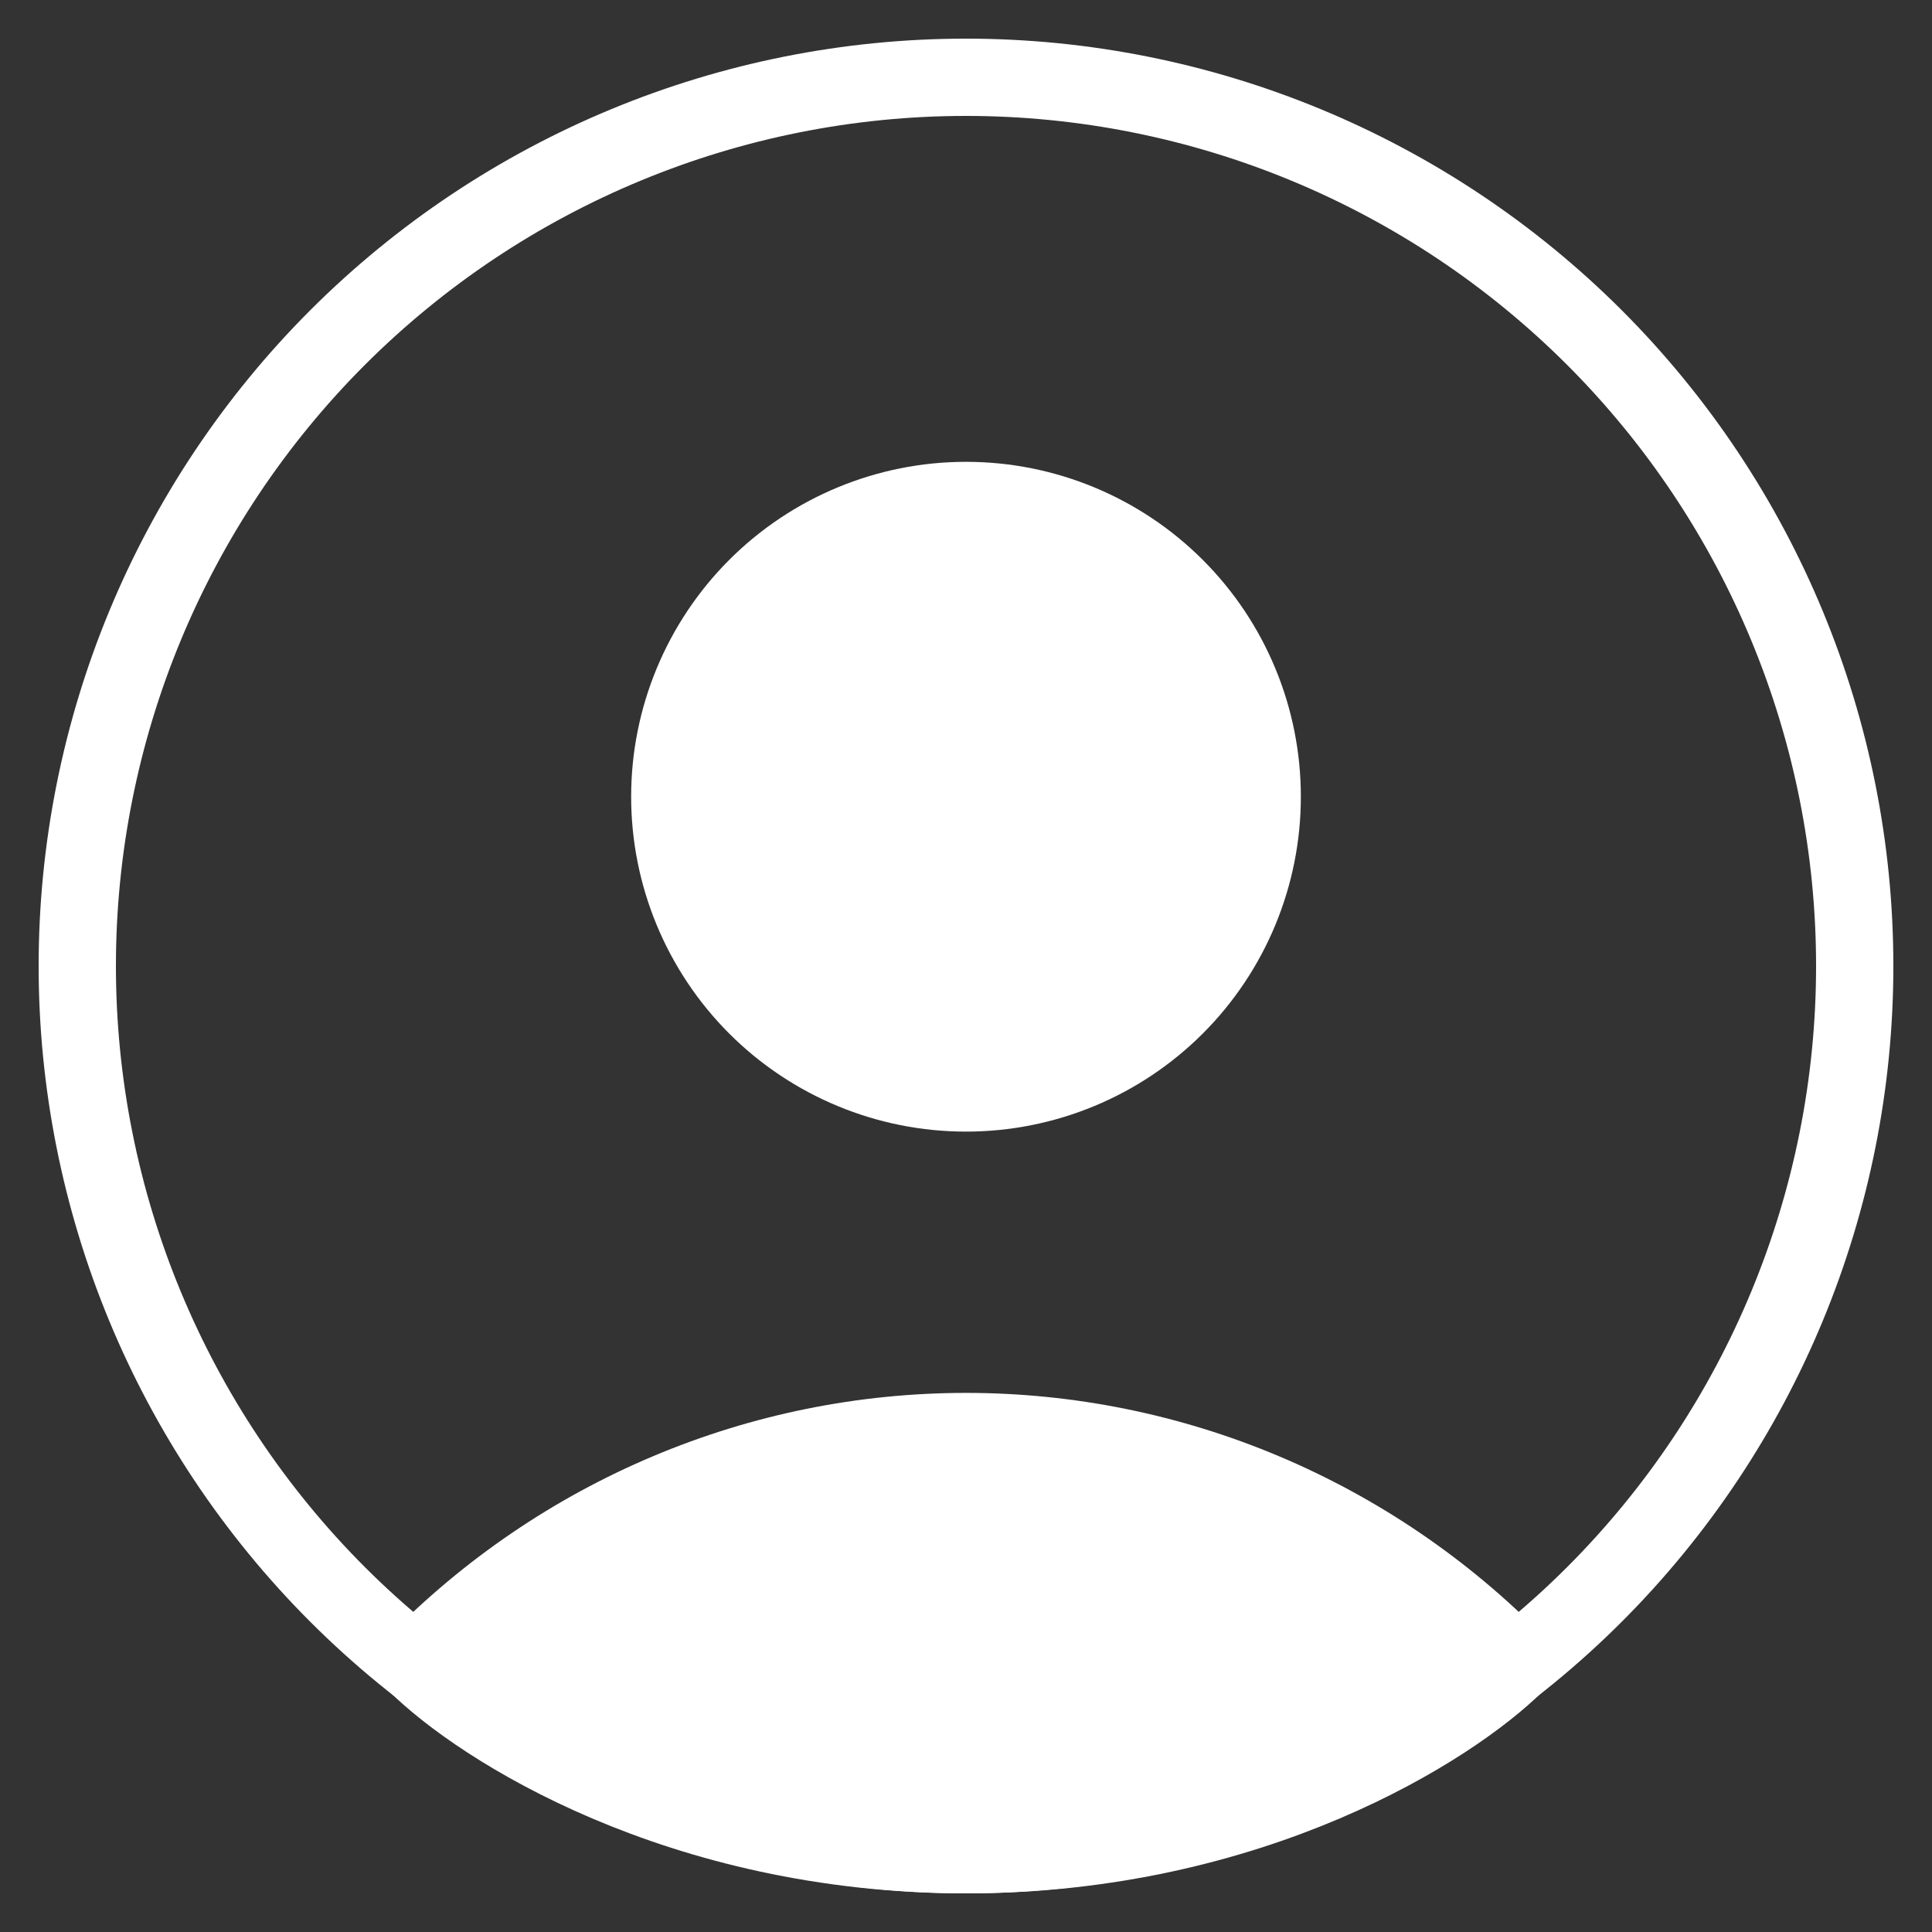<svg width="25" height="25" viewBox="0 0 25 25" fill="none" xmlns="http://www.w3.org/2000/svg">
<rect x="0" y="0" width="25" height="25" fill="#333333" stroke="none"/>
<path d="M8.667 10.309C8.667 11.326 9.071 12.301 9.789 13.02C10.508 13.739 11.483 14.143 12.5 14.143C13.517 14.143 14.492 13.739 15.211 13.02C15.93 12.301 16.333 11.326 16.333 10.309C16.333 9.293 15.93 8.318 15.211 7.599C14.492 6.88 13.517 6.476 12.5 6.476C11.483 6.476 10.508 6.88 9.789 7.599C9.071 8.318 8.667 9.293 8.667 10.309V10.309Z" fill="white" stroke="white" stroke-linecap="round" stroke-linejoin="round"/>
<path d="M19.619 21.524C18.686 20.573 17.577 19.819 16.355 19.304C15.133 18.789 13.823 18.524 12.5 18.524C11.177 18.524 9.866 18.789 8.645 19.304C7.423 19.819 6.314 20.573 5.381 21.524C6.209 22.349 8.793 24 12.5 24C16.207 24 18.791 22.349 19.619 21.524Z" fill="white" stroke="white" stroke-linecap="round" stroke-linejoin="round"/>
<path d="M1 12.5C1 15.55 2.212 18.475 4.368 20.632C6.525 22.788 9.45 24 12.5 24C15.55 24 18.475 22.788 20.632 20.632C22.788 18.475 24 15.55 24 12.5C24 9.45 22.788 6.525 20.632 4.368C18.475 2.212 15.55 1 12.5 1C9.45 1 6.525 2.212 4.368 4.368C2.212 6.525 1 9.45 1 12.5V12.5Z" stroke="white" stroke-linecap="round" stroke-linejoin="round"/>
</svg>
